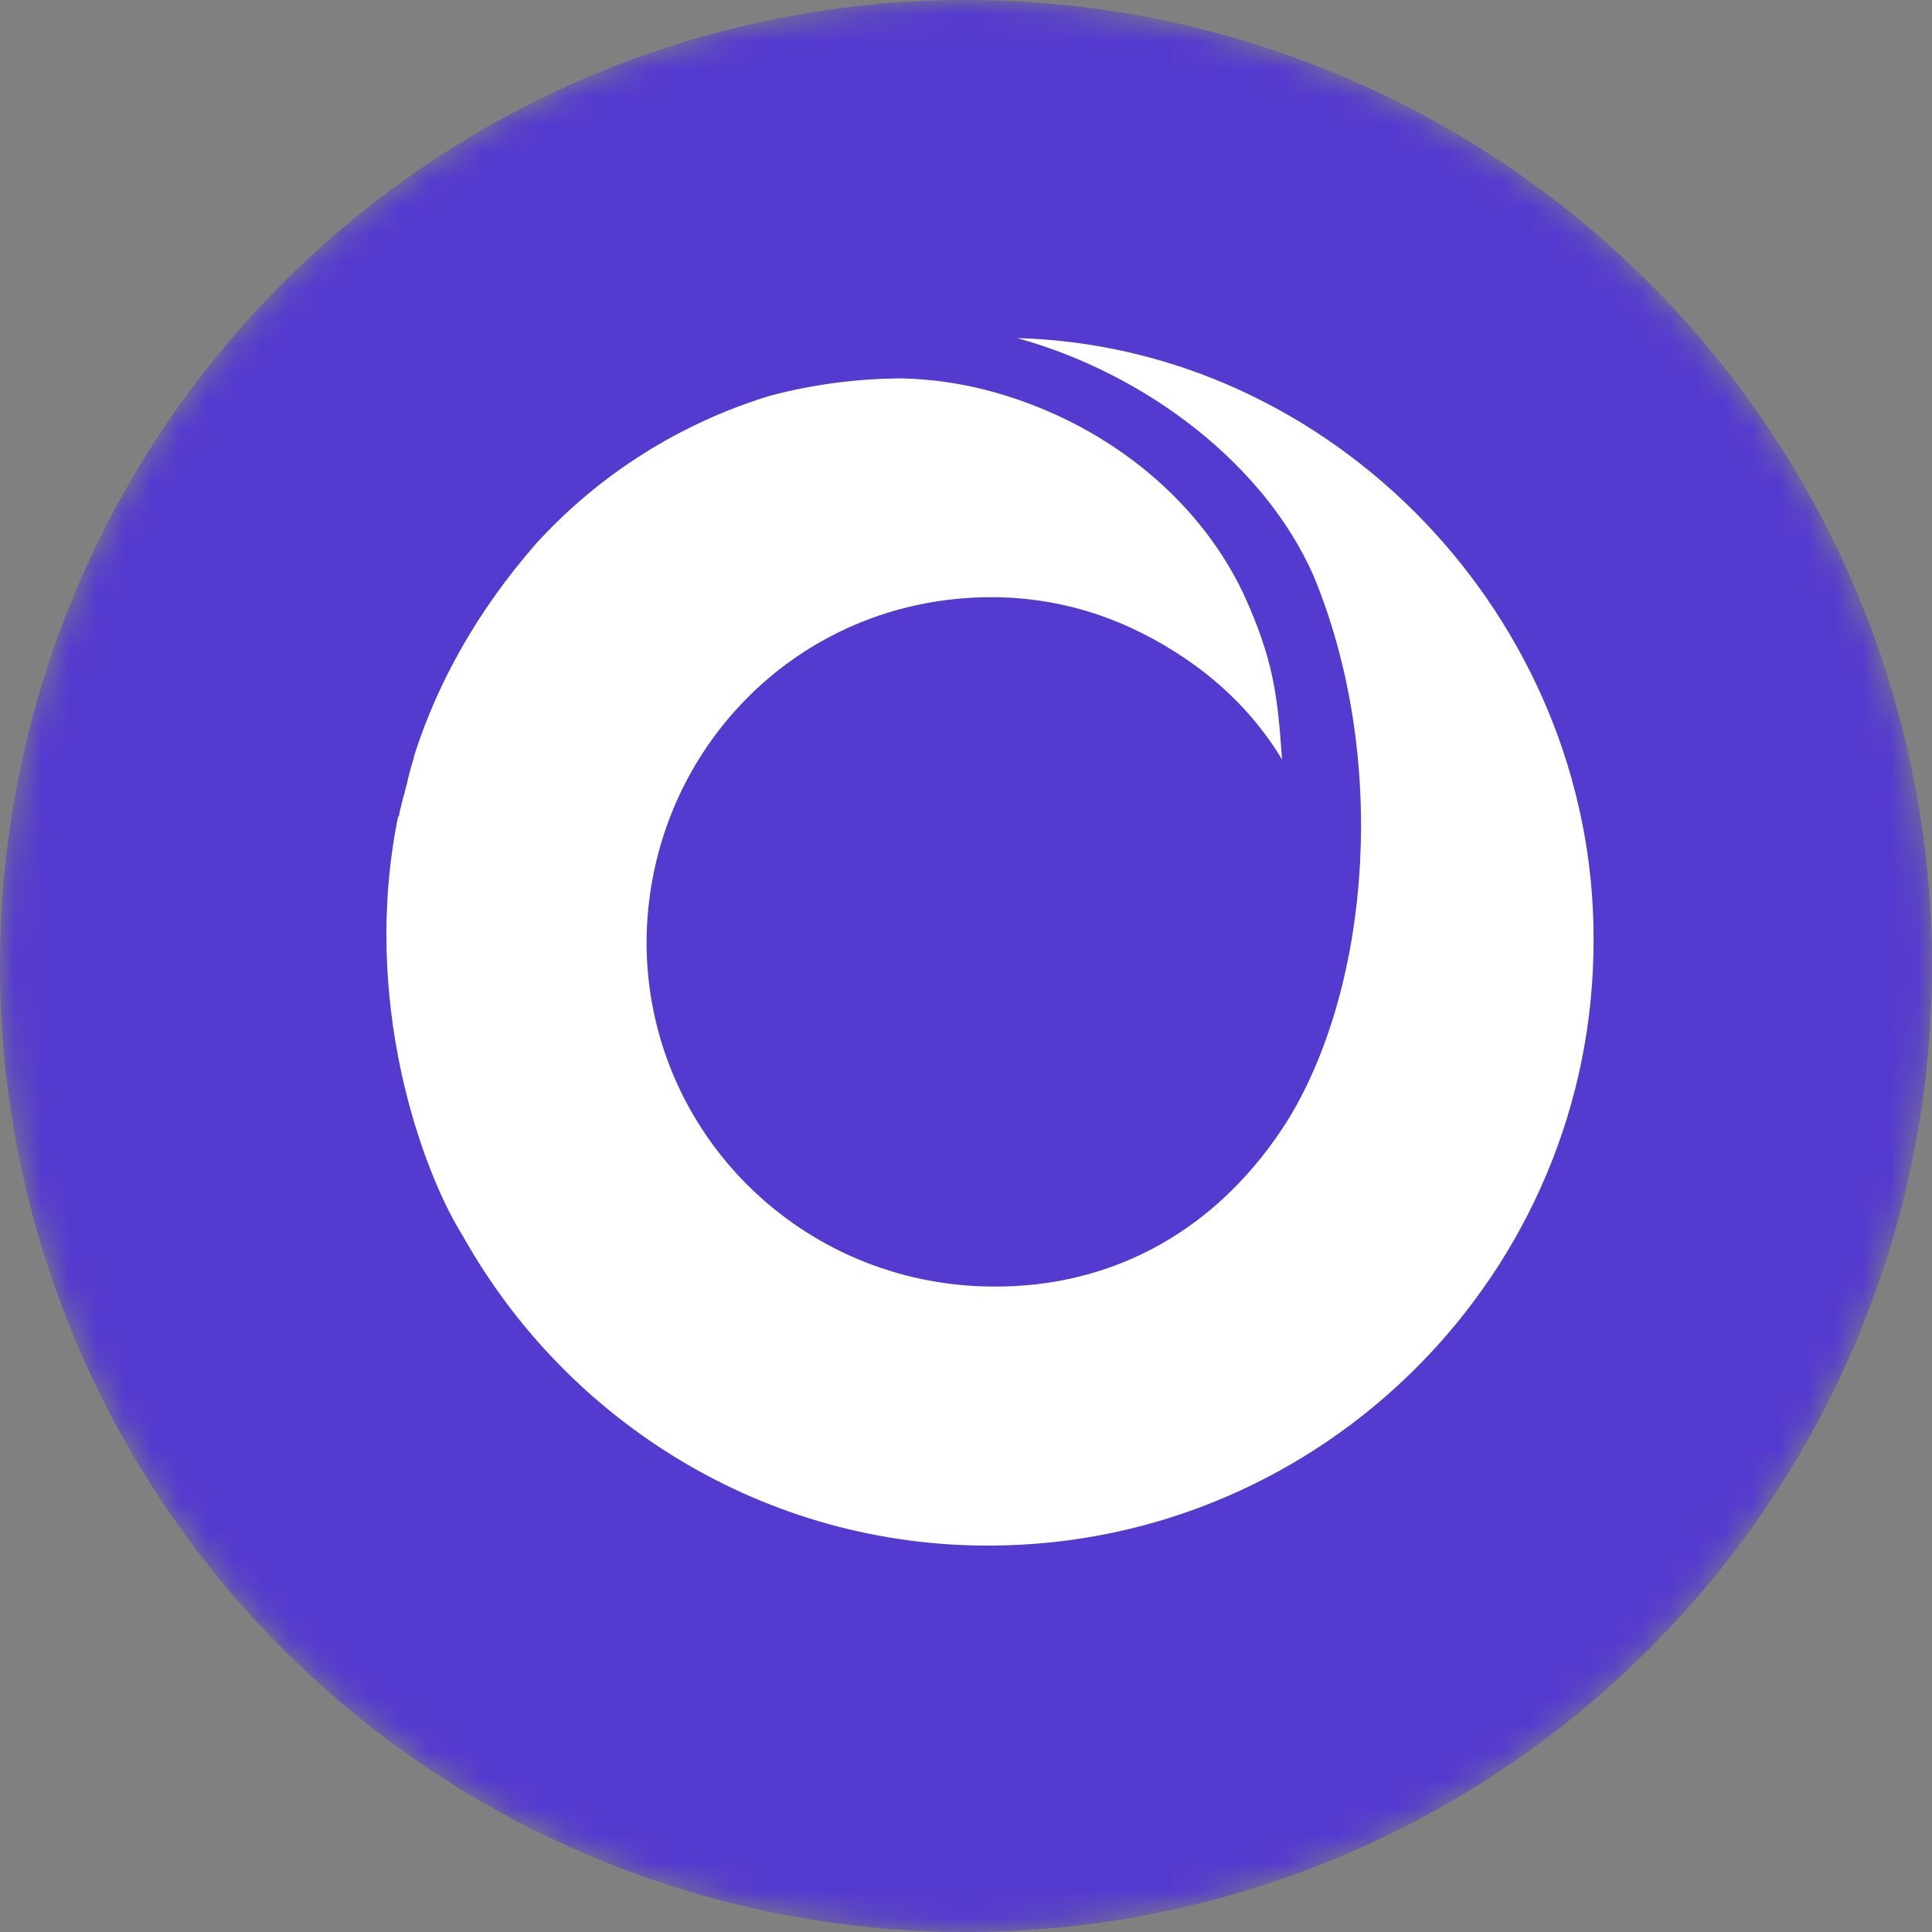 <svg width="70" height="70" viewBox="0 0 70 70" fill="none" xmlns="http://www.w3.org/2000/svg">
<rect x="0" y="0" width="70" height="70" fill="#808080" stroke="none"/>
<mask id="mask0_343_13604" style="mask-type:alpha" maskUnits="userSpaceOnUse" x="0" y="0" width="70" height="70">
<circle cx="35" cy="35" r="35" fill="#D9D9D9"/>
</mask>
<g mask="url(#mask0_343_13604)">
<circle cx="35" cy="35" r="35" fill="#553ACF"/>
<path d="M36.861 12.25C41.555 13.554 45.819 16.838 47.589 20.854C50.298 27.372 49.673 35.606 46.704 40.512C44.205 44.535 40.351 46.666 35.924 46.614C29.051 46.562 23.477 41.082 23.425 34.209C23.425 27.326 28.842 21.637 35.924 21.637C37.529 21.637 39.118 21.957 40.597 22.579C40.597 22.579 39.256 21.78 35.788 21.238C25.841 19.939 14.104 27.476 16.806 44.84C20.556 51.515 27.742 56.051 35.916 55.999C47.946 55.947 57.789 46.093 57.738 33.995C57.746 22.418 48.32 12.563 36.861 12.25Z" fill="white"/>
<path d="M45.038 21.48C43.371 17.987 39.938 15.222 35.716 14.128C34.729 13.876 33.717 13.736 32.699 13.71C31.081 13.713 29.471 13.923 27.908 14.336C24.647 15.328 21.715 17.181 19.419 19.7C17.283 22.151 15.877 24.707 15.044 27.262C15.044 27.314 14.992 27.366 14.992 27.469C14.887 27.795 14.8 28.125 14.73 28.46C14.678 28.566 14.678 28.722 14.626 28.826L14.471 29.451C14.474 29.479 14.471 29.508 14.462 29.535C14.453 29.563 14.438 29.587 14.419 29.608C13.064 36.335 15.314 42.372 16.668 44.613C17.003 45.174 17.285 45.642 17.563 46.071C14.491 29.385 23.325 21.43 33.376 21.212C38.636 21.108 43.895 23.247 46.451 27.521C46.288 25.183 46.141 23.879 45.038 21.48Z" fill="white"/>
</g>
</svg>

